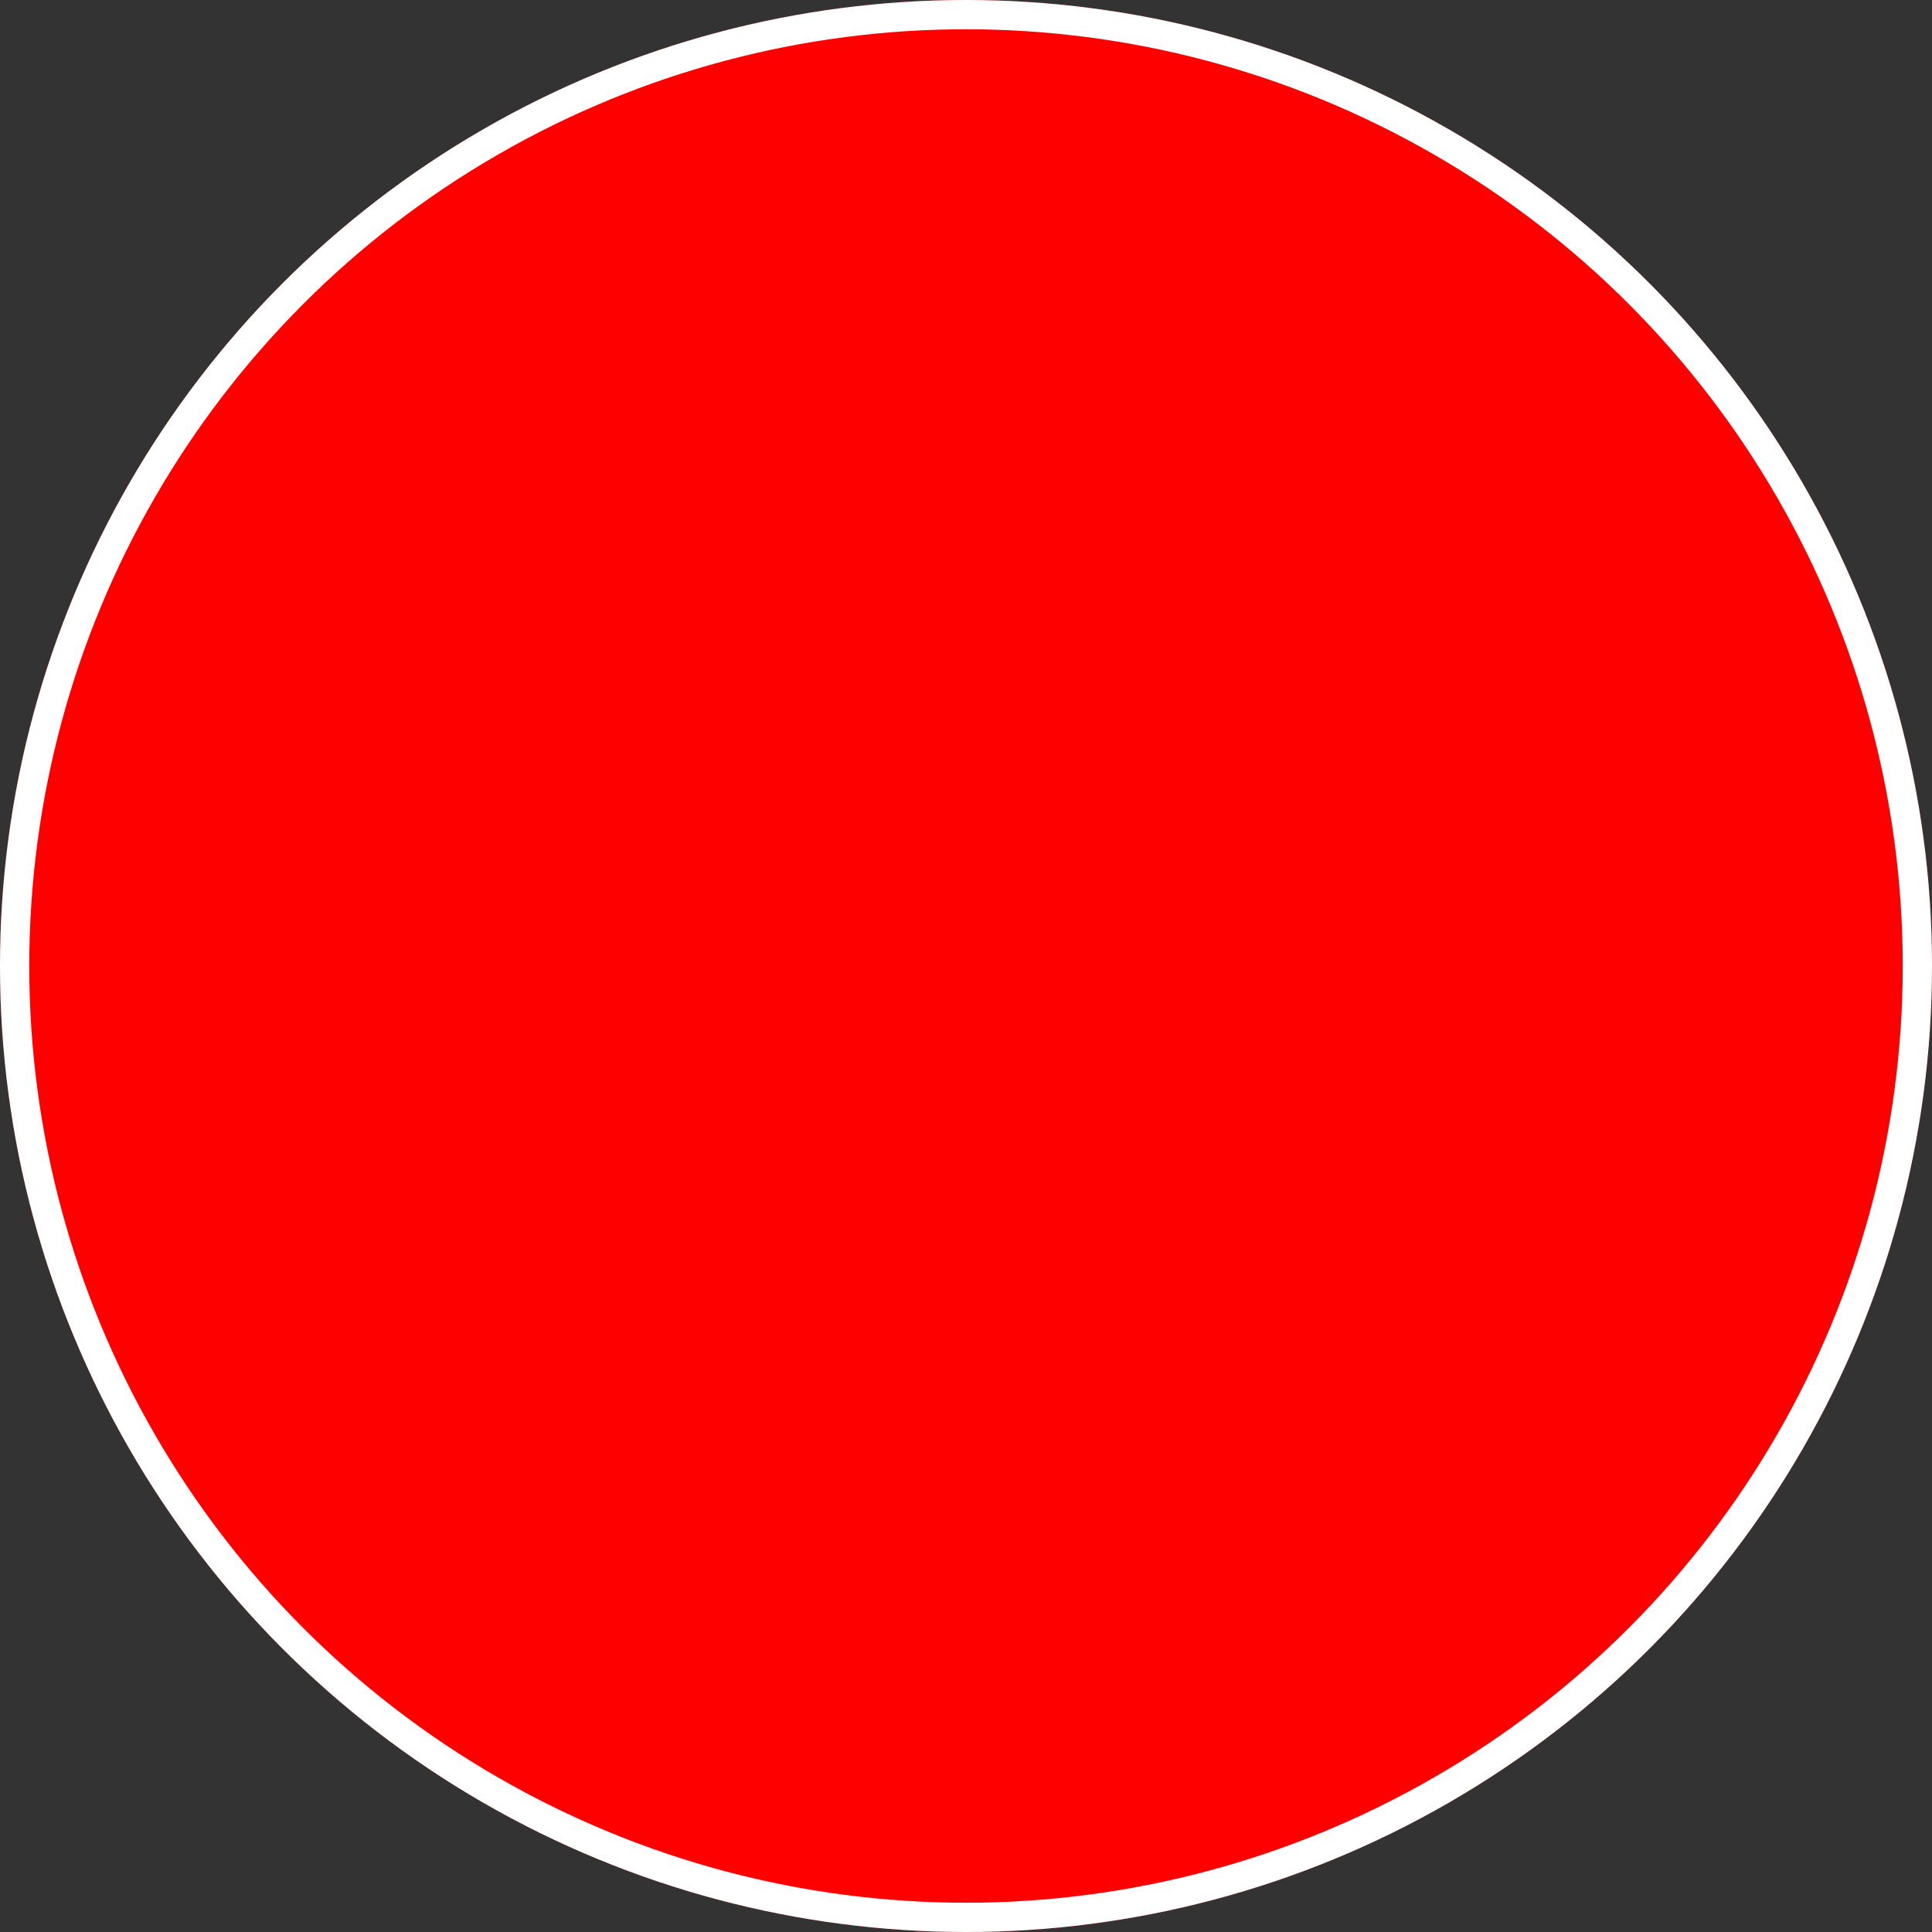 <svg xmlns="http://www.w3.org/2000/svg" width="66" height="66" viewBox="0 0 66 66">
  <rect x="0" y="0" width="66" height="66" fill="#333333" stroke="none"/>
  <g id="Ellipse_5" data-name="Ellipse 5" fill="red" stroke="#fff" stroke-width="1">
    <circle cx="33" cy="33" r="33" stroke="none"/>
    <circle cx="33" cy="33" r="32.5" fill="none"/>
  </g>
</svg>
